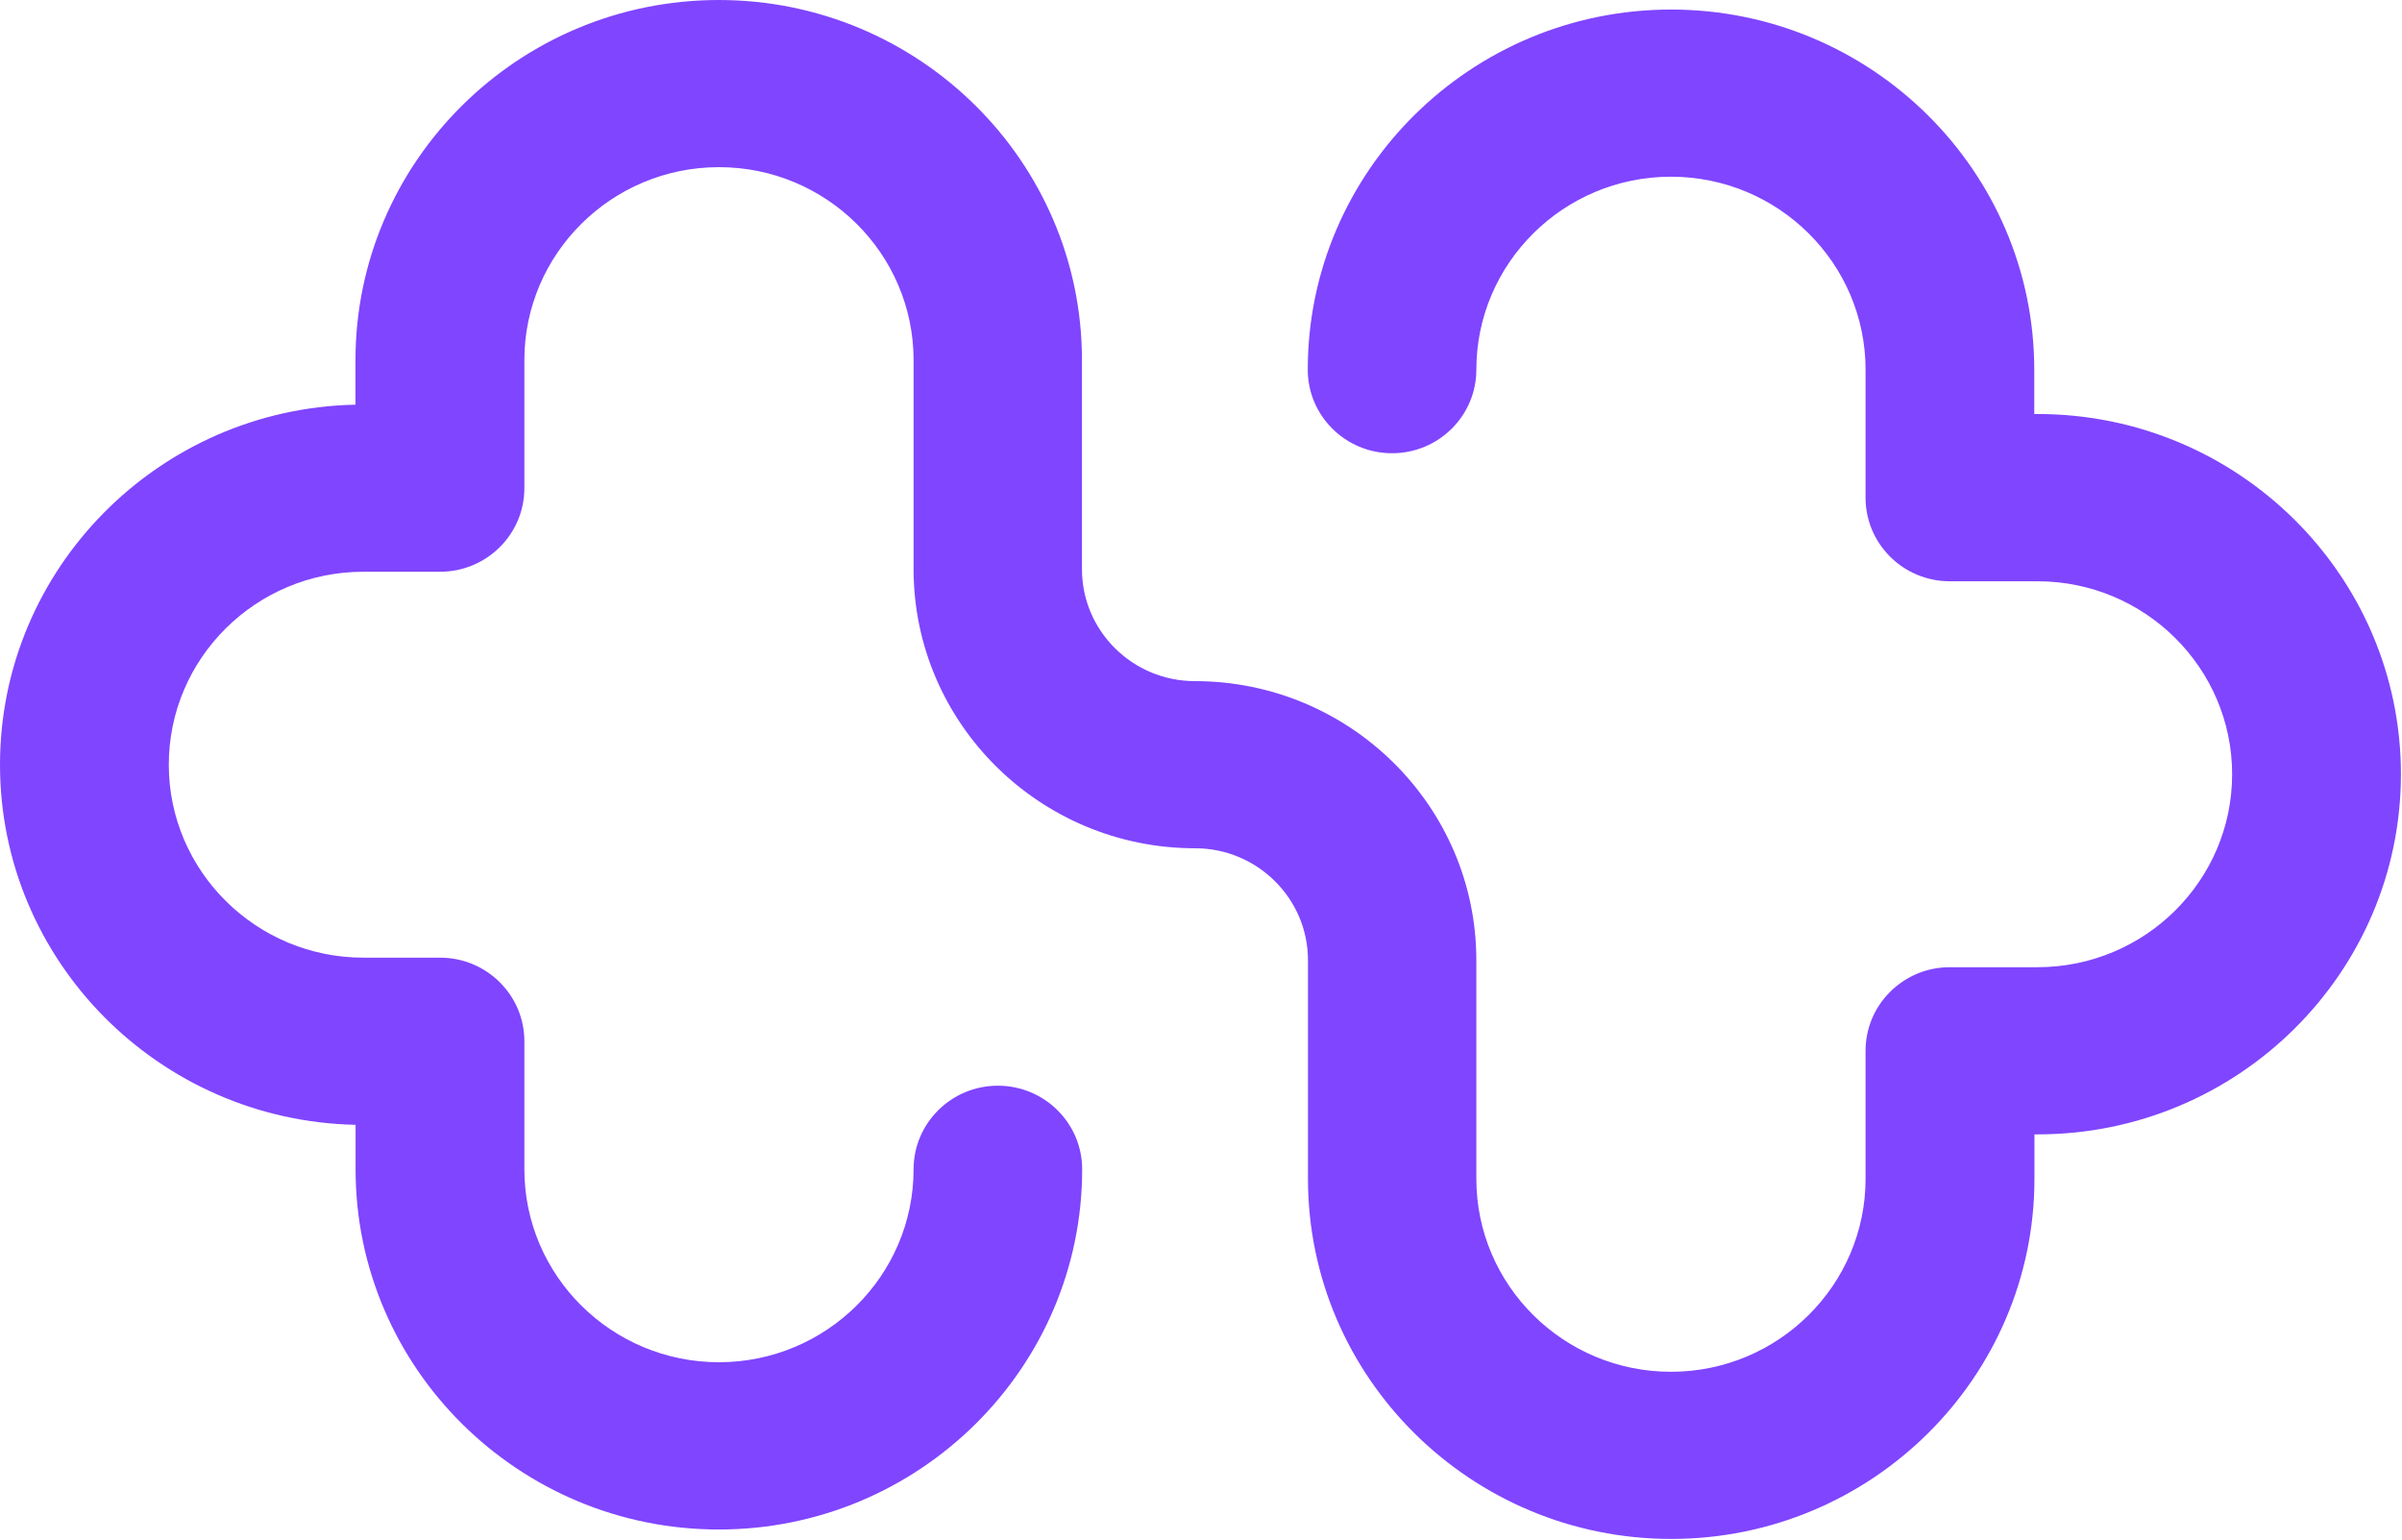 <svg width="1318" height="845" viewBox="0 0 1318 845" fill="none" xmlns="http://www.w3.org/2000/svg">
<path d="M1116.21 227.201V202.858C1116.21 93.861 1026.78 5.237 916.923 5.237C807.07 5.237 717.58 93.919 717.58 202.858C717.58 228.179 738.298 248.724 763.83 248.724C789.369 248.724 810.084 228.179 810.084 202.858C810.084 144.504 857.962 96.969 916.863 96.969C975.773 96.969 1023.65 144.446 1023.65 202.858V273.124C1023.65 298.445 1044.37 318.991 1069.9 318.991H1118.01C1176.86 318.991 1224.79 366.468 1224.79 424.879C1224.79 483.291 1176.91 530.768 1118.01 530.768H1069.9C1044.37 530.768 1023.65 551.314 1023.65 576.635V646.901C1023.65 705.255 975.773 752.791 916.863 752.791C857.962 752.791 810.084 705.313 810.084 646.901V526.971C810.084 442.489 740.794 373.777 655.601 373.777C621.477 373.777 593.68 346.211 593.68 312.373V197.679C593.738 88.682 504.308 0 394.393 0C284.479 0 195.05 88.682 195.05 197.679V222.079C87.108 224.266 0 312.084 0 419.643C0 527.201 87.108 615.019 195.108 617.263V641.664C195.108 750.662 284.537 839.345 394.451 839.345C504.366 839.345 593.795 750.662 593.795 641.664C593.795 616.343 573.077 595.798 547.543 595.798C522.009 595.798 501.291 616.343 501.291 641.664C501.291 700.018 453.413 747.55 394.509 747.55C335.606 747.55 287.728 700.076 287.728 641.664V571.397C287.728 546.076 267.011 525.532 241.476 525.532H199.402C140.556 525.532 92.621 478.054 92.621 419.643C92.621 361.231 140.498 313.753 199.402 313.753H241.476C267.011 313.753 287.728 293.209 287.728 267.888V197.621C287.728 139.267 335.606 91.732 394.509 91.732C453.413 91.732 501.291 139.21 501.291 197.621V312.315C501.291 396.796 570.582 465.508 655.775 465.508C689.899 465.508 717.696 493.074 717.696 526.913V646.844C717.696 755.843 807.122 844.519 917.042 844.519C1026.95 844.519 1116.32 755.843 1116.32 646.844V622.501H1118.12C1228.04 622.501 1317.41 533.819 1317.41 424.822C1317.41 315.826 1227.99 227.201 1118.12 227.201H1116.21Z" fill="#8045FF"/>
</svg>
